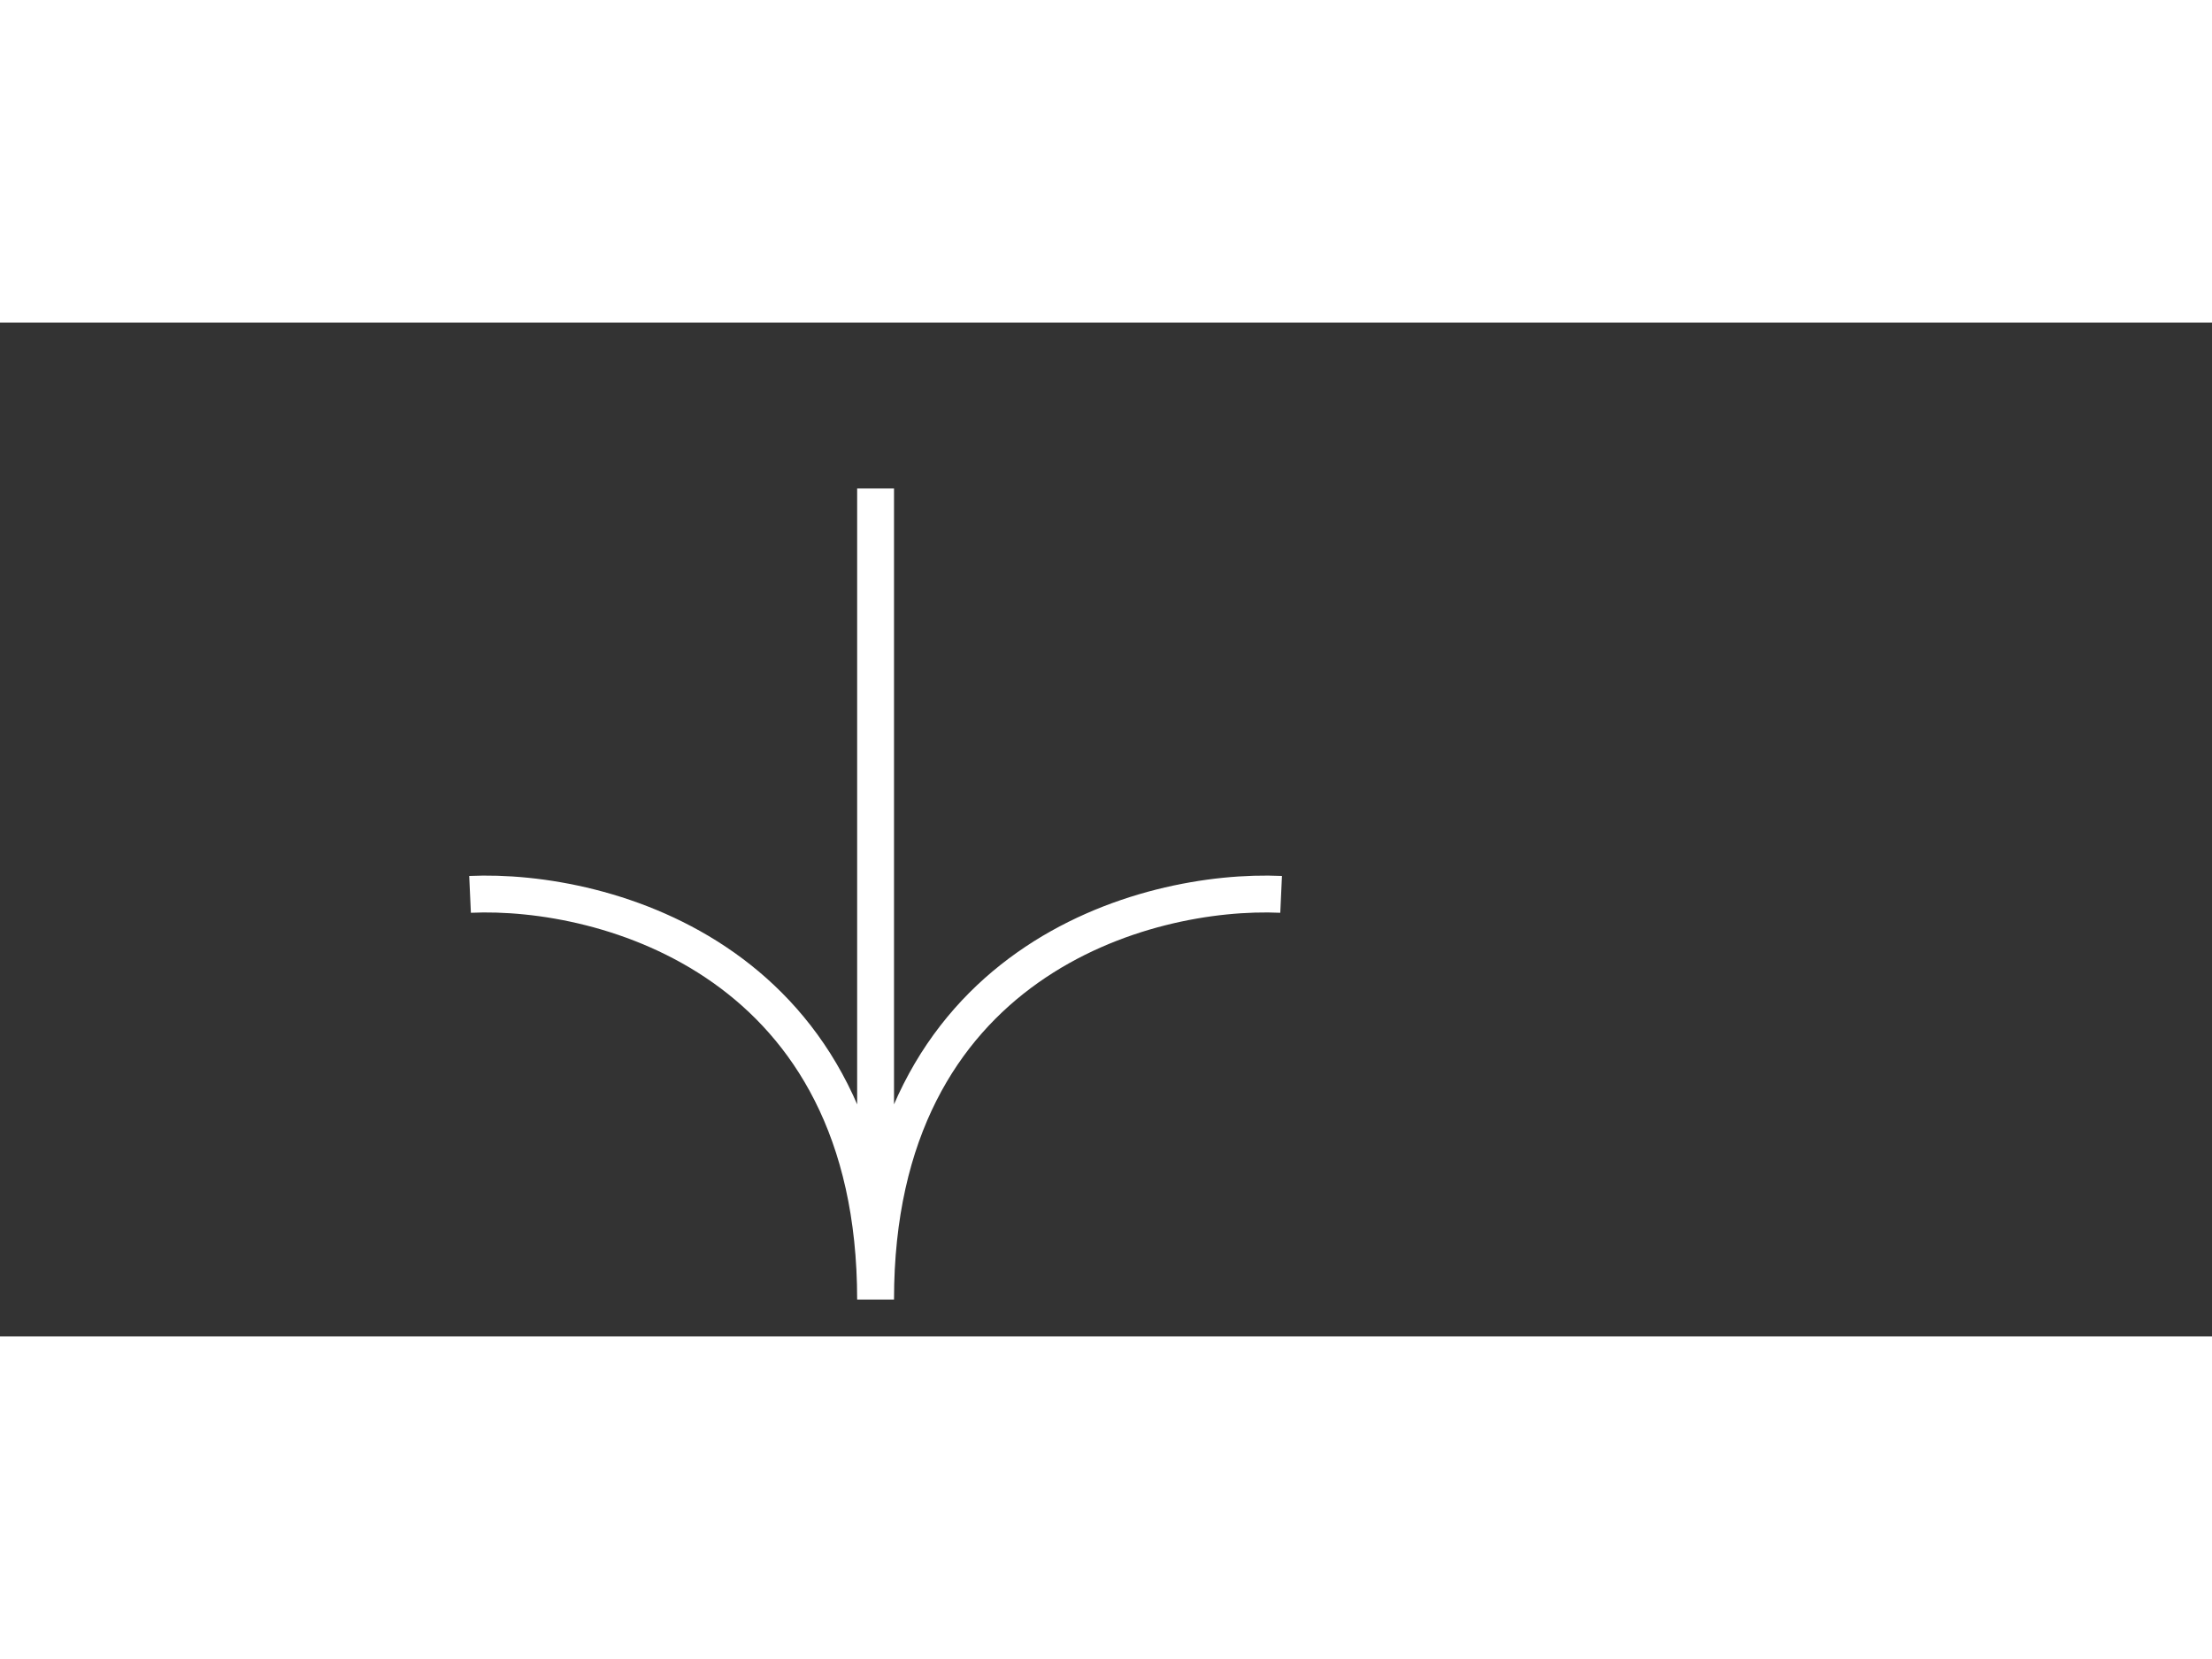 <svg xmlns="http://www.w3.org/2000/svg" width="120" height="90" viewBox="-24.5 -9 120 55"><rect x="-24.5" y="-9" width="120" height="55" fill="#333333" stroke="none"/><g fill="none" stroke="#FFF" stroke-width="2"><path d="M1 22.019C8.333 21.686 23 25.616 23 44M23 44V0M45 22.019C37.667 21.686 23 25.616 23 44"/></g></svg>